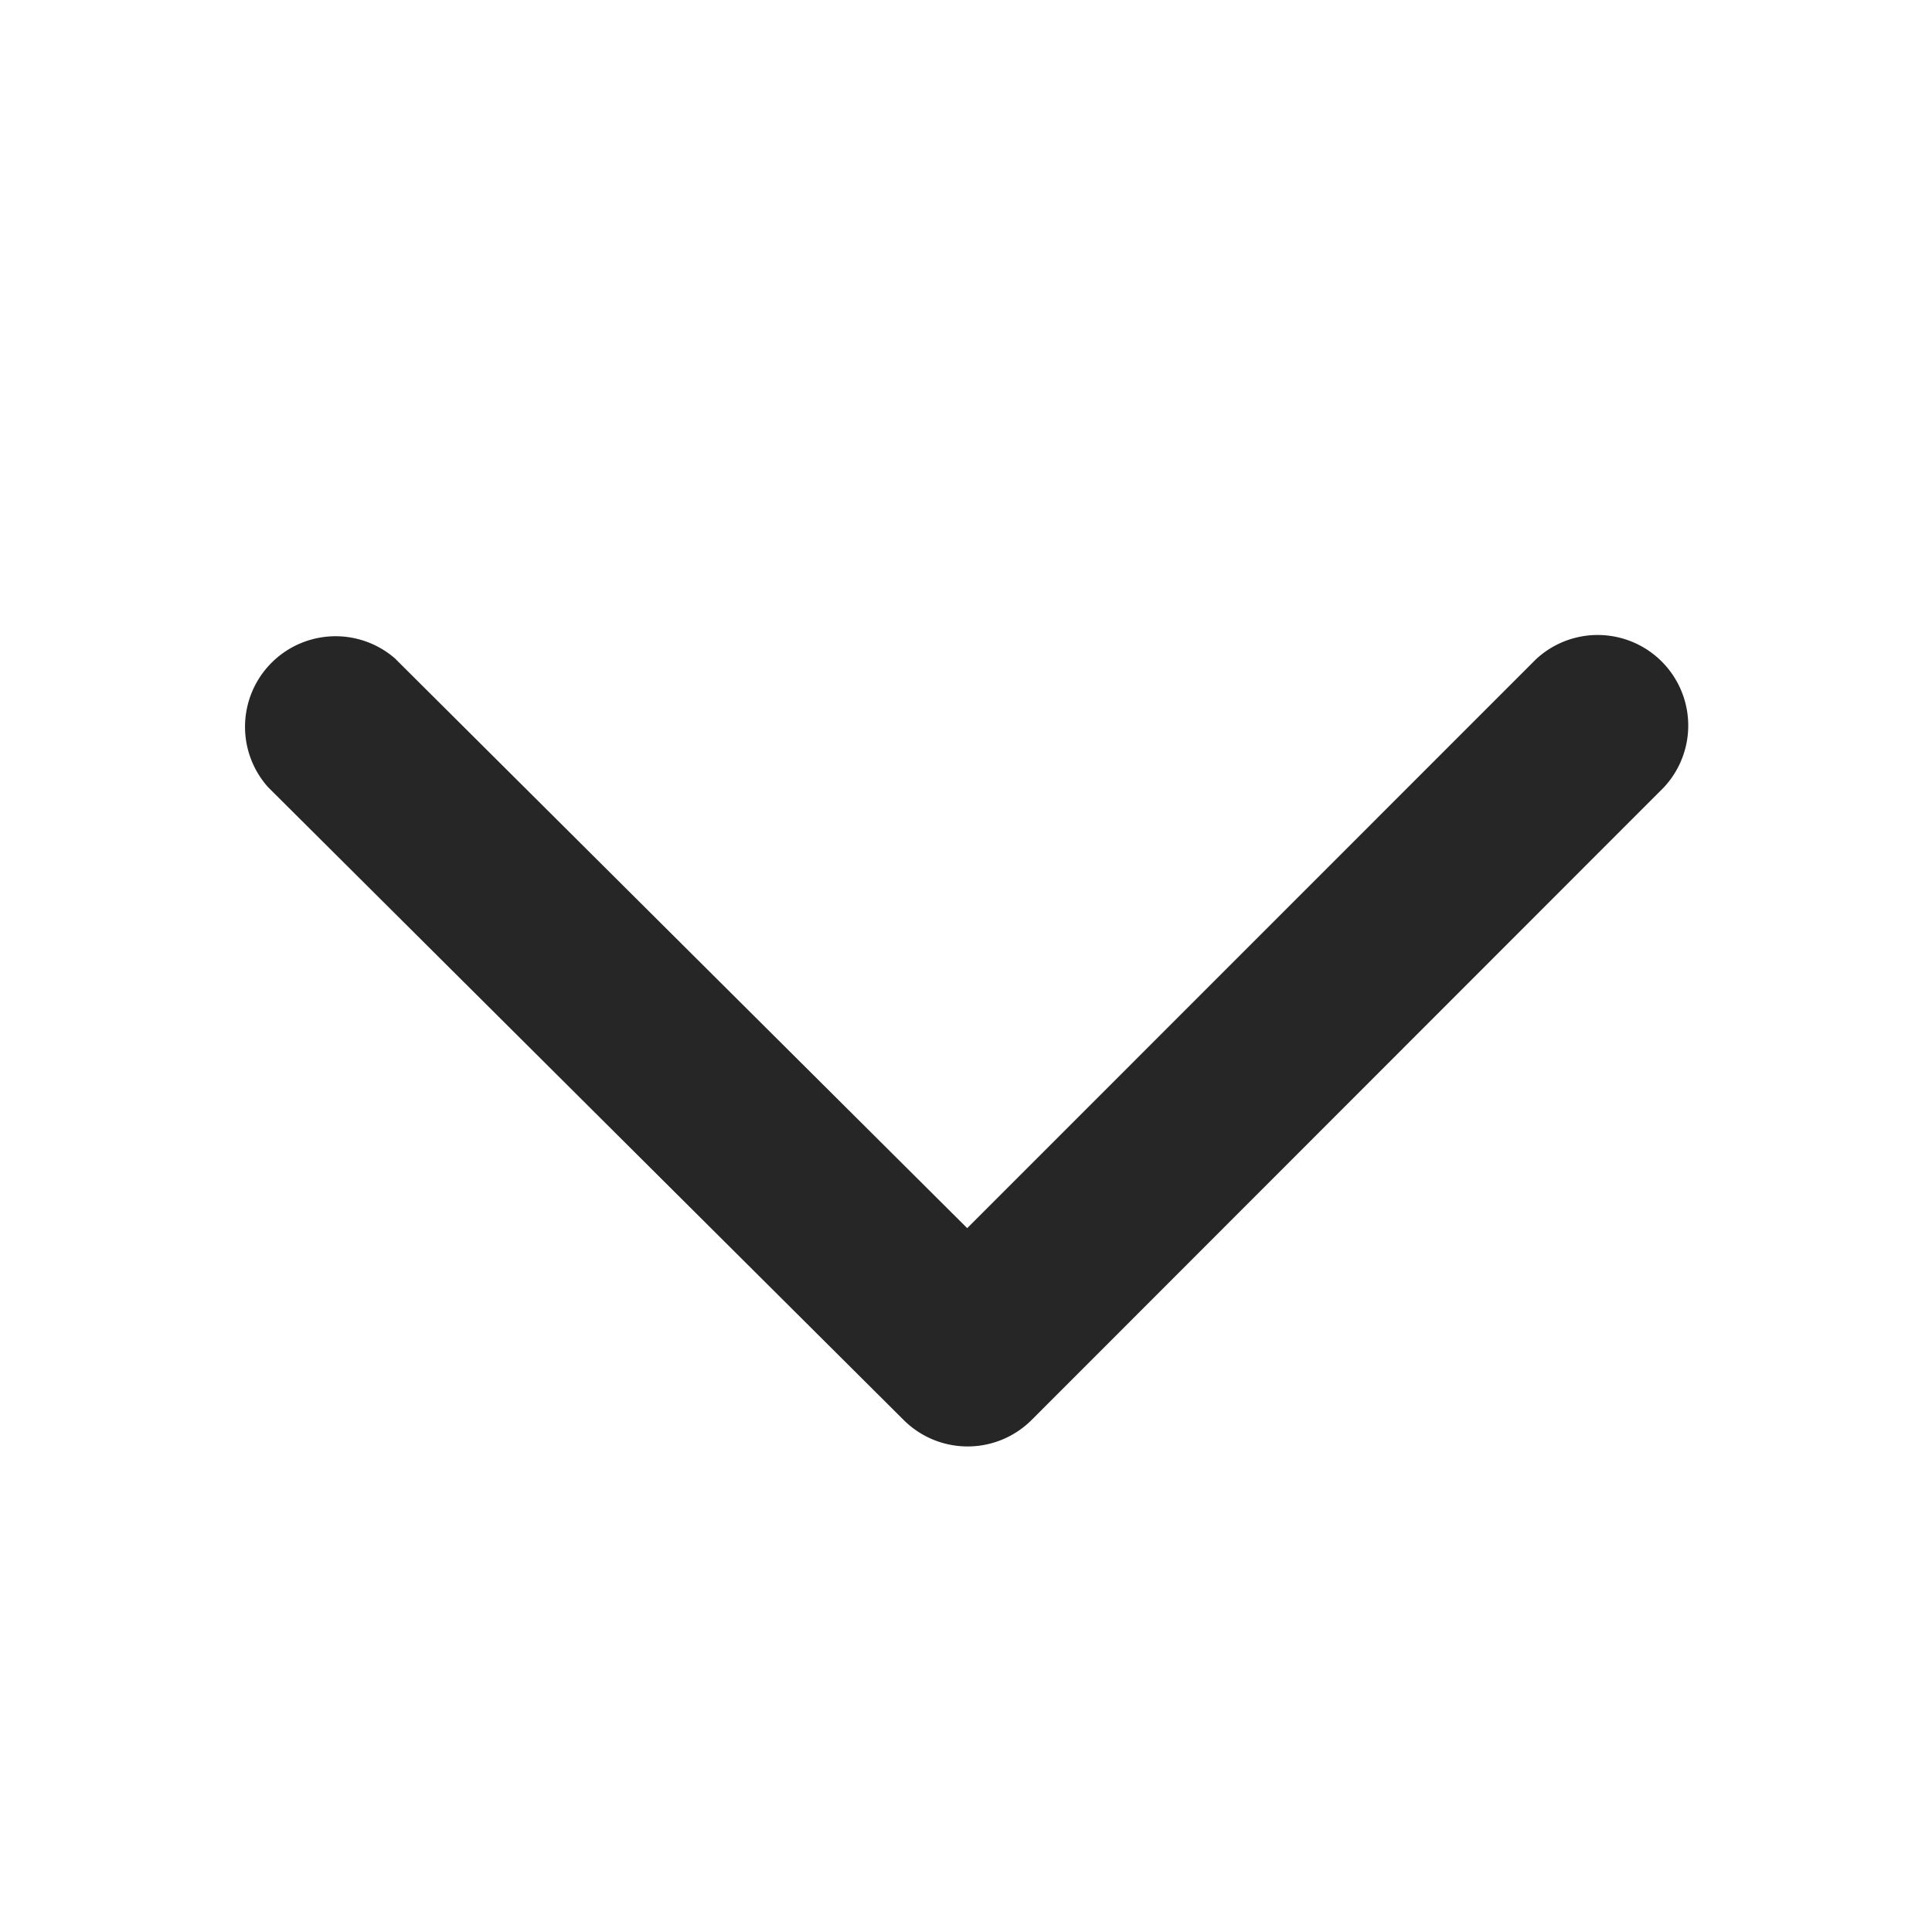 <svg data-id="down" data-tid="down" xmlns="http://www.w3.org/2000/svg" width="16" height="16" viewBox="0 0 16 16"><g fill="none" fillRule="evenodd"><path d="M16 0H0v16h16z"></path><path fill="#262626" fillOpacity=".65" fillRule="nonzero" d="M3.278 5.459A.75.75 0 0 0 2.221 6.52l5.263 5.24a.75.75 0 0 0 1.059 0L13.78 6.52a.75.75 0 0 0-1.06-1.06l-4.71 4.711L3.278 5.46z"></path></g></svg>
